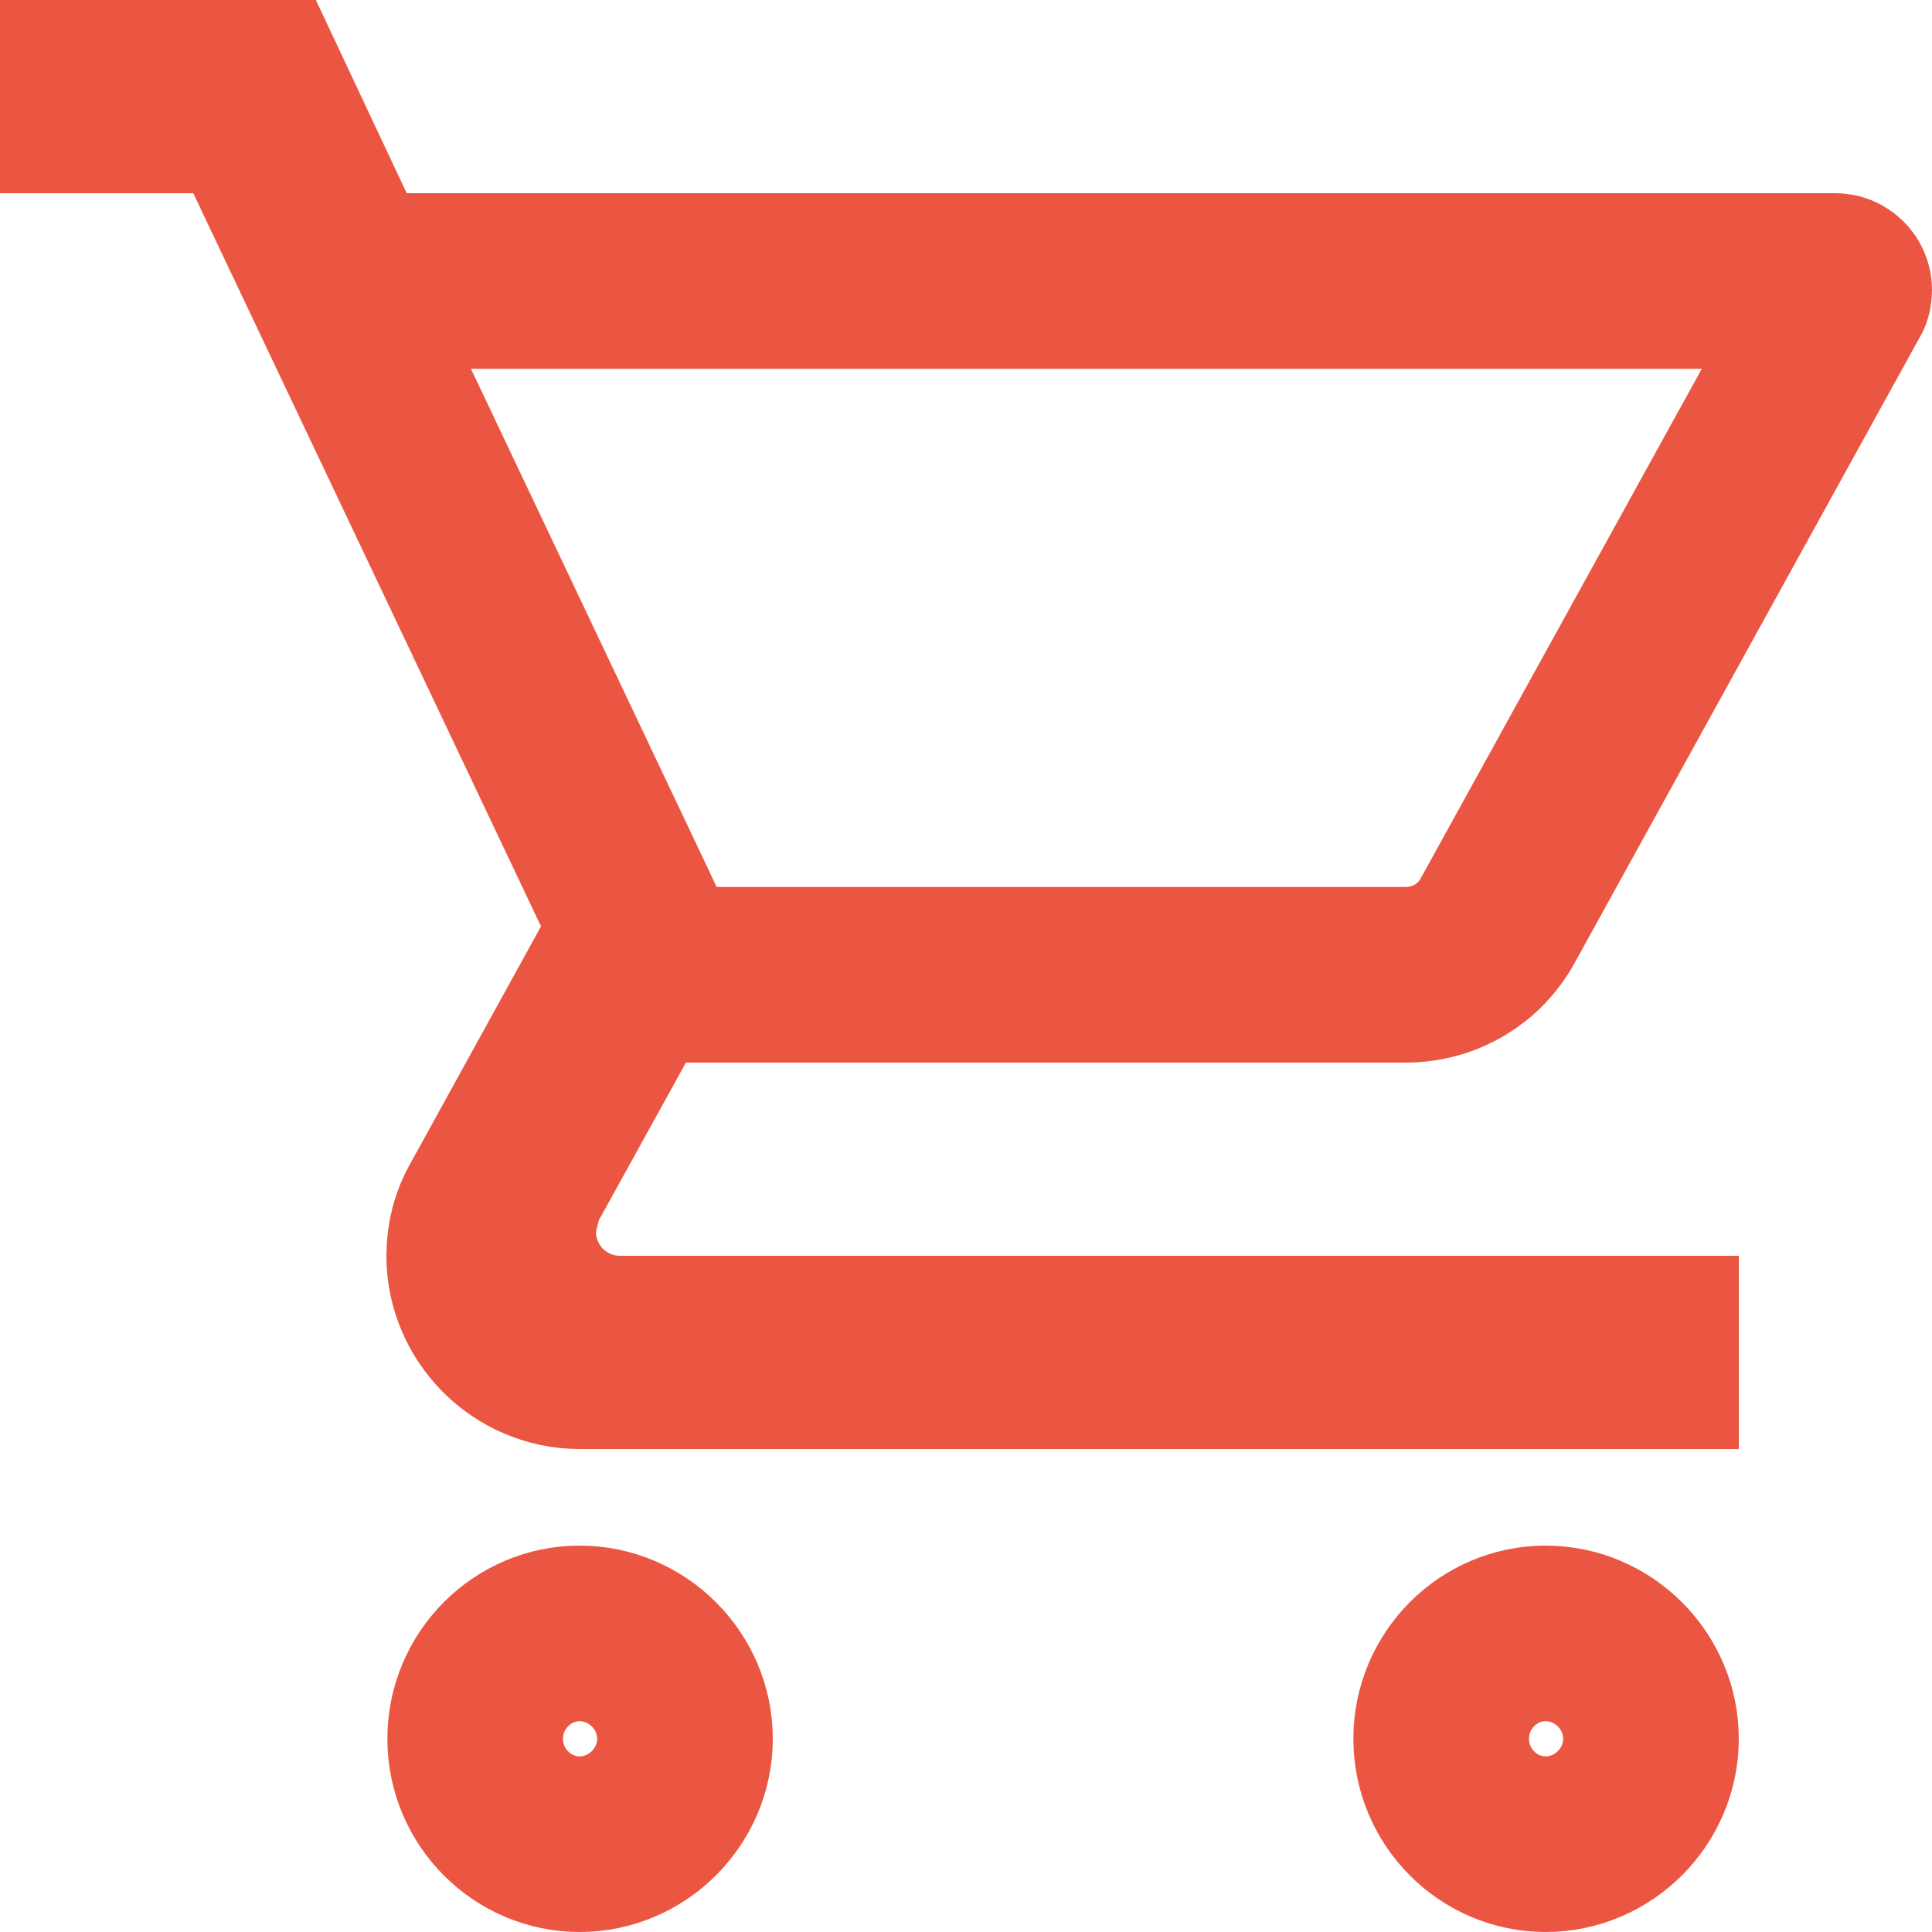 <svg width="22" height="22" viewBox="0 0 22 22" fill="none" xmlns="http://www.w3.org/2000/svg">
<path d="M7.062 15.3H18.8V15.5H6.6C5.942 15.5 5.4 14.958 5.4 14.3C5.4 14.086 5.455 13.895 5.543 13.74L5.547 13.733L5.551 13.727L7.036 11.032L7.283 10.583L7.064 10.12L3.104 1.771L2.832 1.2H2.2H1V1H2.962L3.726 2.625L3.996 3.2H4.631H20.9C20.924 3.2 20.949 3.209 20.97 3.23C20.991 3.251 21 3.276 21 3.3C21 3.316 20.998 3.329 20.996 3.337C20.996 3.338 20.996 3.339 20.995 3.339L20.992 3.345L17.054 10.484L17.053 10.486C16.852 10.854 16.459 11.1 16.005 11.1H7.81H7.22L6.935 11.617L5.945 13.41L5.882 13.524L5.85 13.65L5.817 13.783L5.787 13.902V14.025C5.787 14.731 6.356 15.3 7.062 15.3ZM5.411 19.8C5.411 19.136 5.949 18.6 6.6 18.6C7.258 18.6 7.8 19.142 7.8 19.8C7.8 20.458 7.258 21 6.6 21C5.949 21 5.411 20.464 5.411 19.8ZM16.411 19.8C16.411 19.136 16.949 18.6 17.6 18.6C18.258 18.6 18.8 19.142 18.8 19.8C18.8 20.458 18.258 21 17.6 21C16.949 21 16.411 20.464 16.411 19.8Z" stroke="#EB5642" stroke-width="2"/>
</svg>
